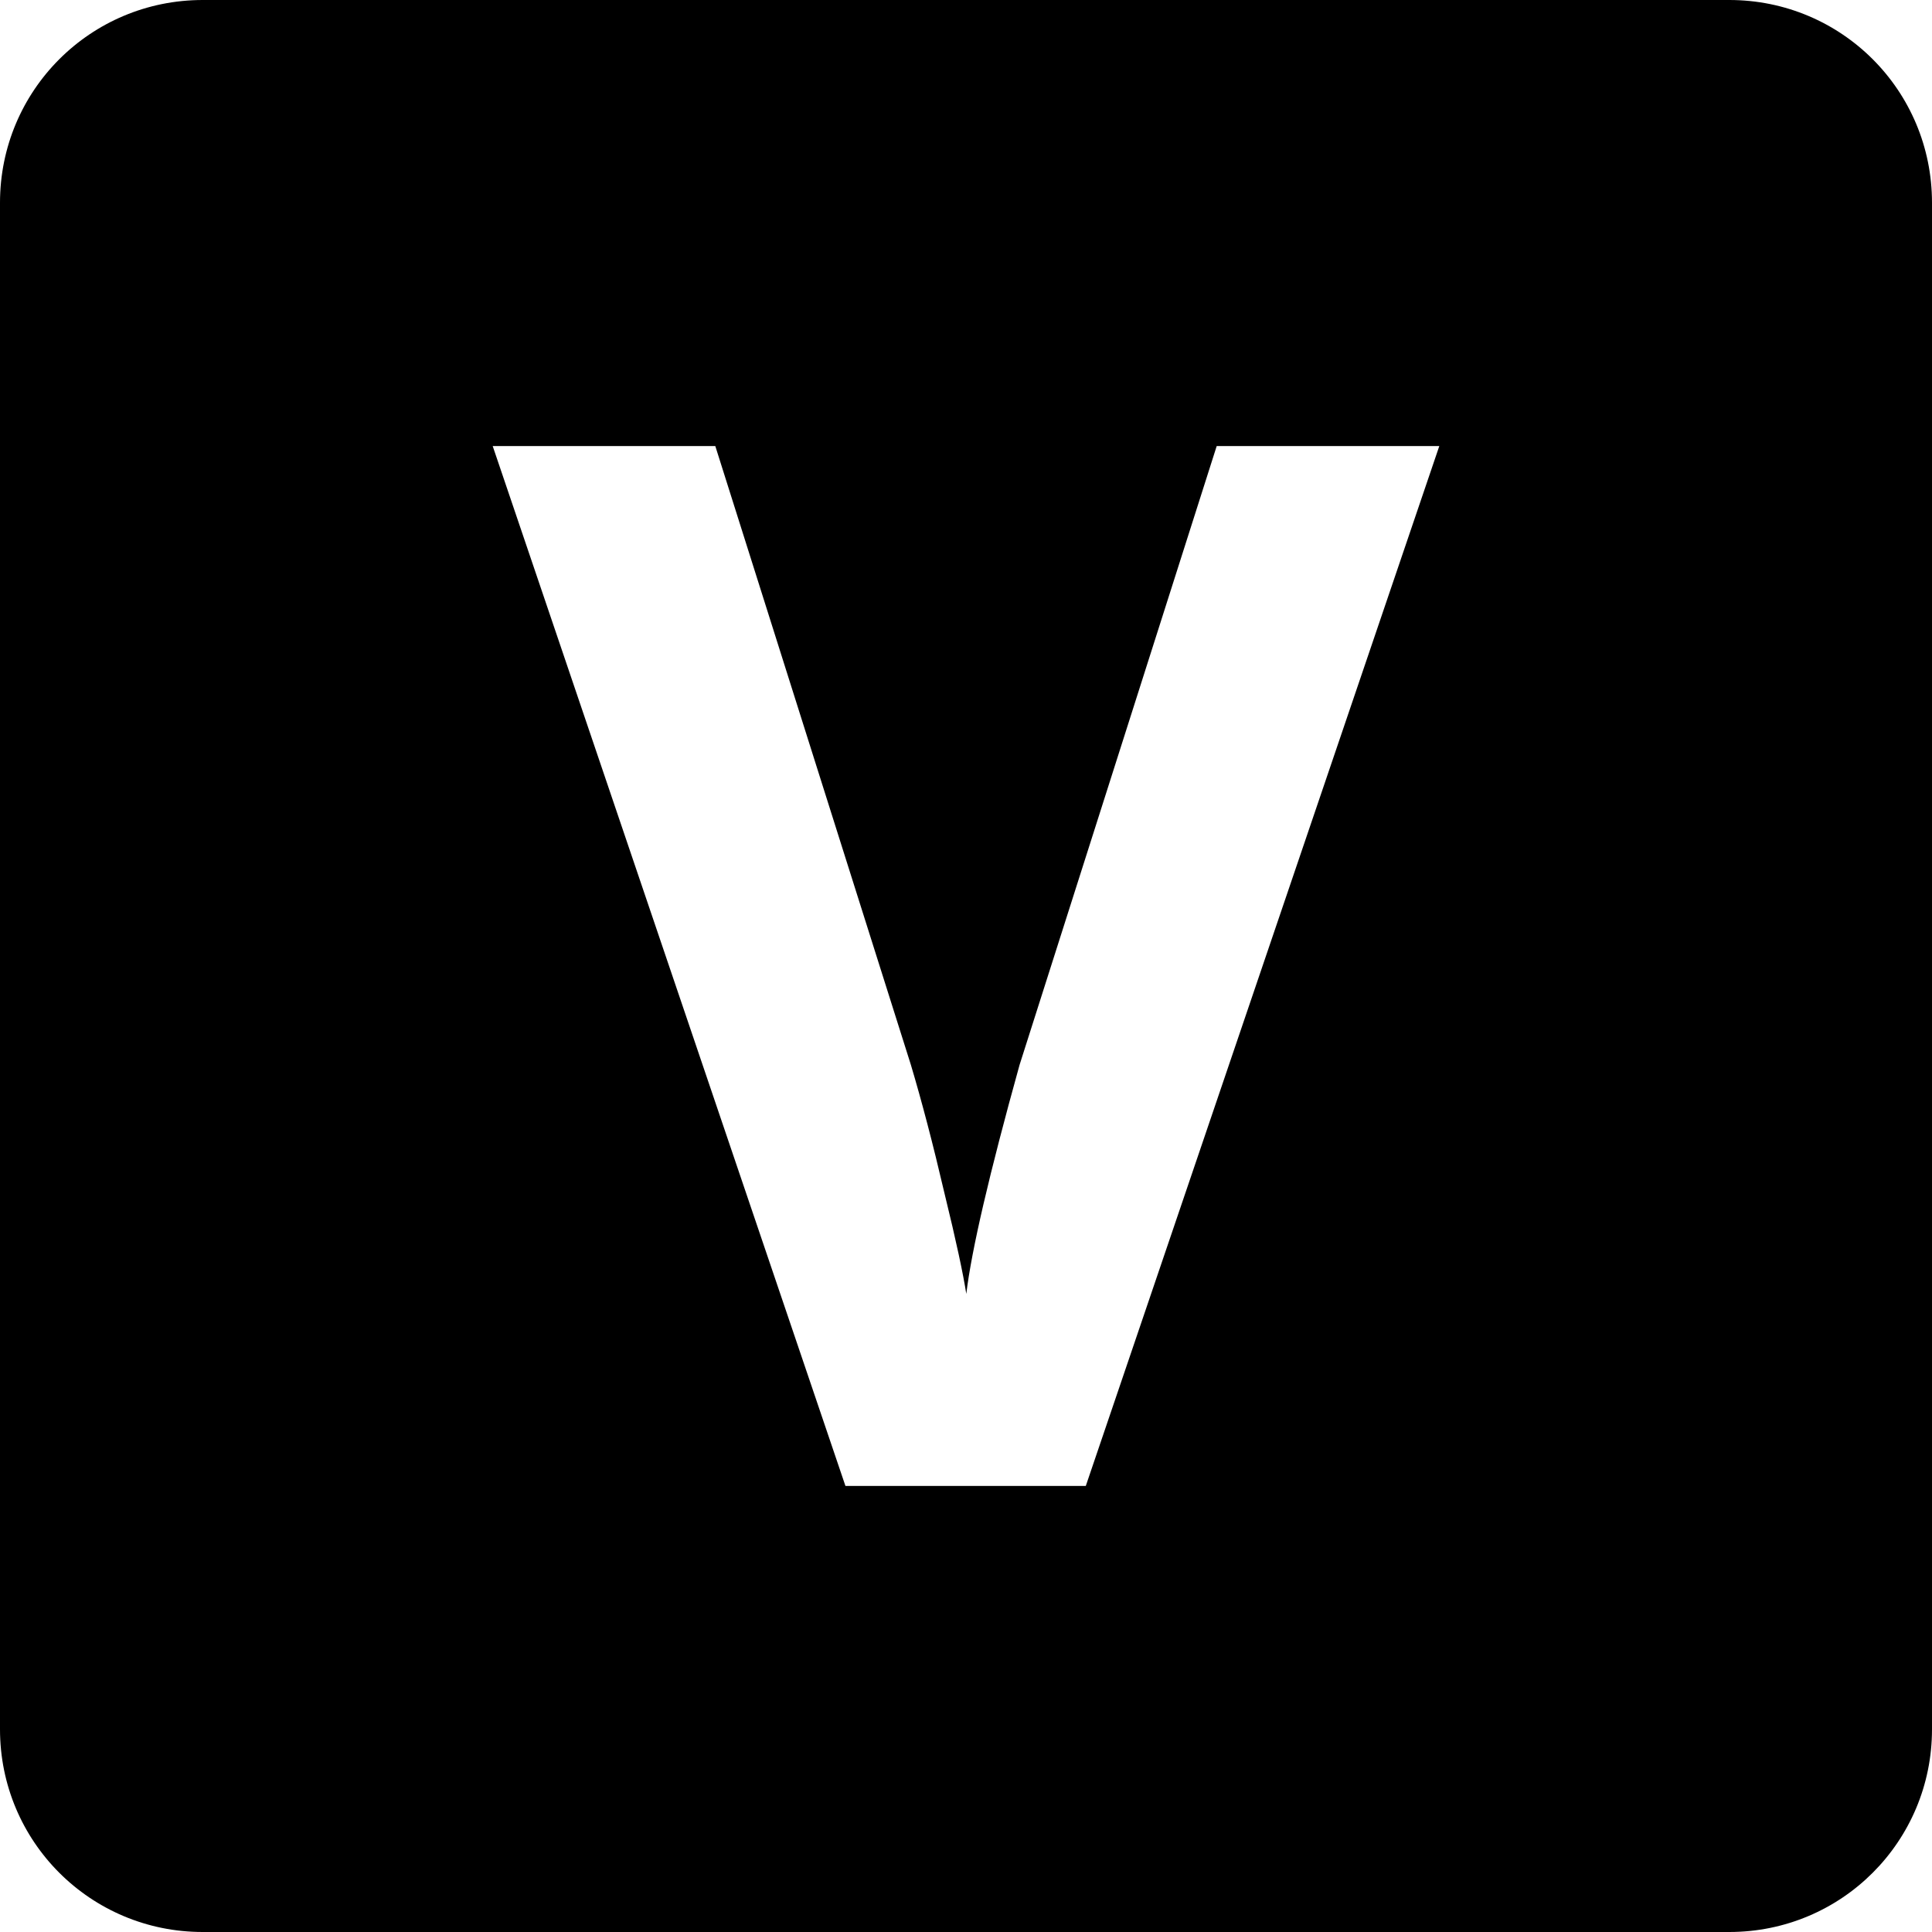 <svg xmlns="http://www.w3.org/2000/svg" xmlns:svg="http://www.w3.org/2000/svg" id="svg4117" width="20.014" height="20.014" version="1.1" viewBox="0 0 20.014 20.014"><path style="opacity:1;fill:#000;fill-opacity:1;stroke:#000;stroke-width:0;stroke-linecap:butt;stroke-linejoin:miter;stroke-miterlimit:4;stroke-dasharray:none;stroke-dashoffset:0;stroke-opacity:1" id="rect1055" d="M 2.1 0 C 0.937 2.9605947e-16 0 0.937 0 2.1 L 0 17.914 C 2.9605947e-16 19.077 0.937 20.014 2.1 20.014 L 17.914 20.014 C 19.077 20.014 20.014 19.077 20.014 17.914 L 20.014 2.1 C 20.014 0.937 19.077 0 17.914 0 L 2.1 0 z M 5.104 4.621 L 7.41 4.621 L 9.436 11.031 C 9.549 11.409 9.665 11.851 9.783 12.357 C 9.906 12.858 9.98 13.208 10.01 13.404 C 10.064 12.952 10.248 12.161 10.562 11.031 L 12.604 4.621 L 14.91 4.621 L 11.248 15.393 L 8.758 15.393 L 5.104 4.621 z"/></svg>